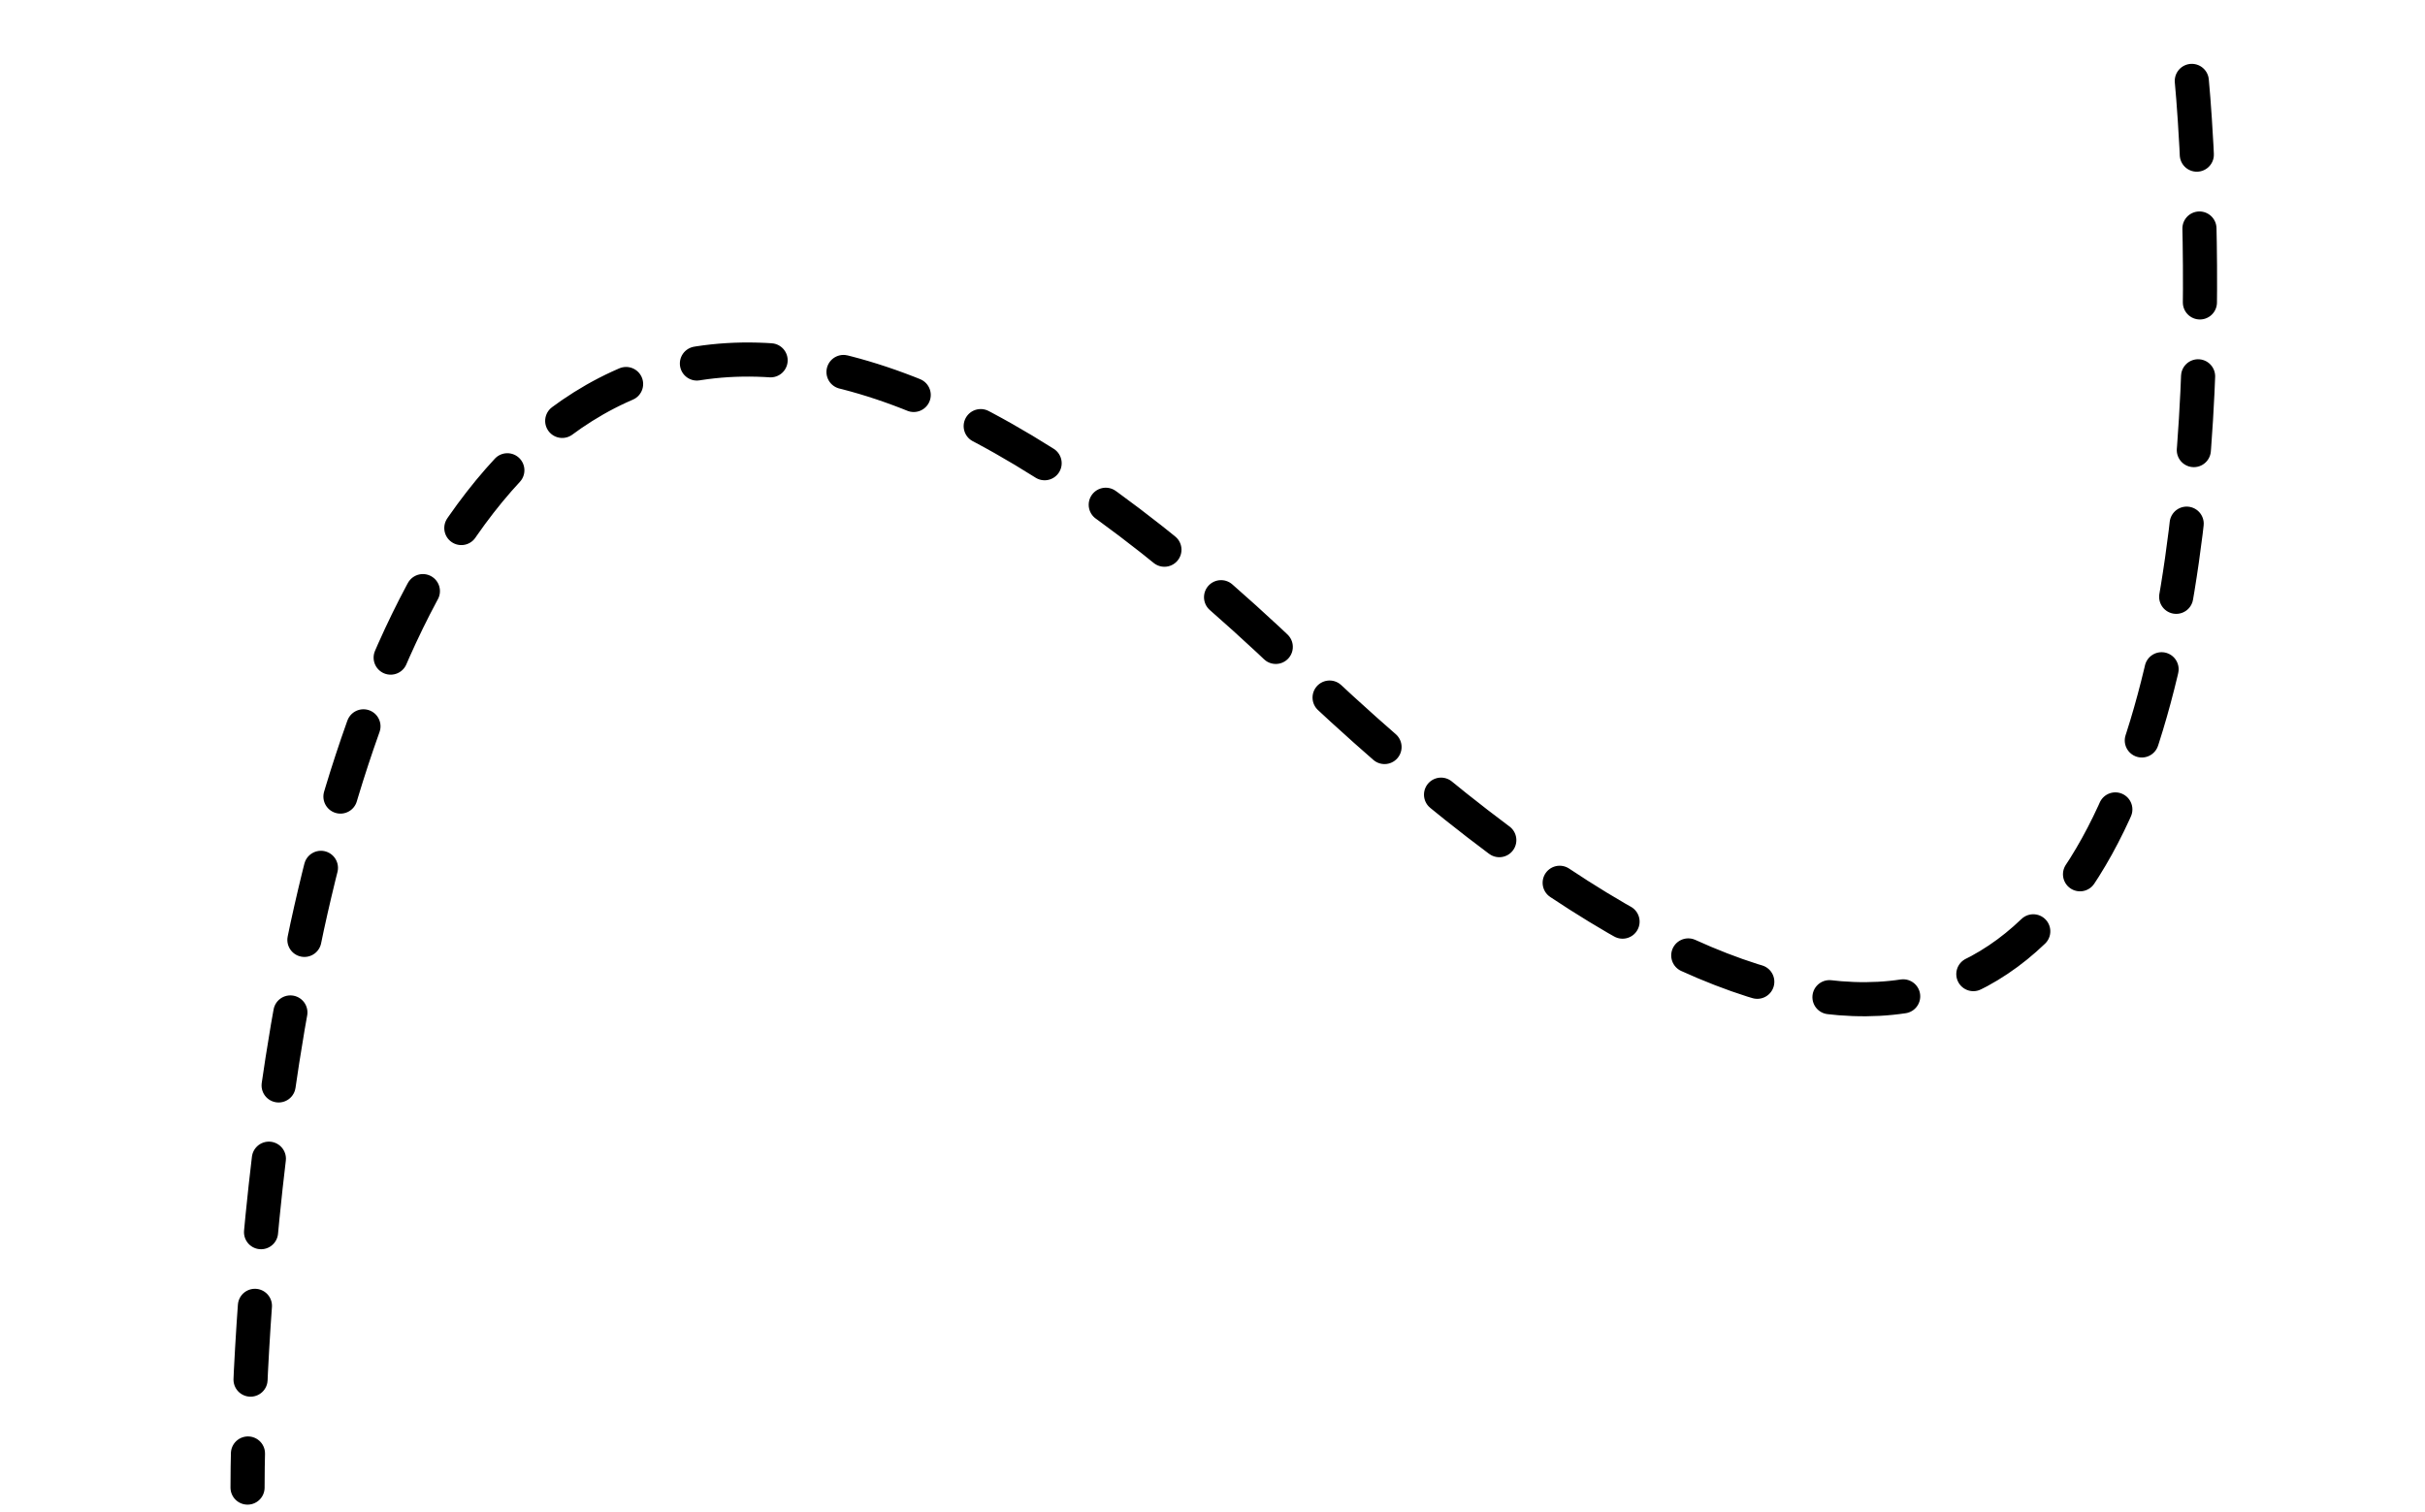 <svg xmlns="http://www.w3.org/2000/svg" width="426.448" height="265.94" viewBox="0 0 426.448 265.94">
  <path id="Path_11" data-name="Path 11" d="M711.22,1409.493s-36.181,279.251-177.014,64.277-211.786,99.878-211.786,99.878" transform="translate(-624.619 -1199.148) rotate(-13)" fill="none" stroke="#000" stroke-linecap="round" stroke-linejoin="round" stroke-width="6" stroke-dasharray="13"/>
</svg>
